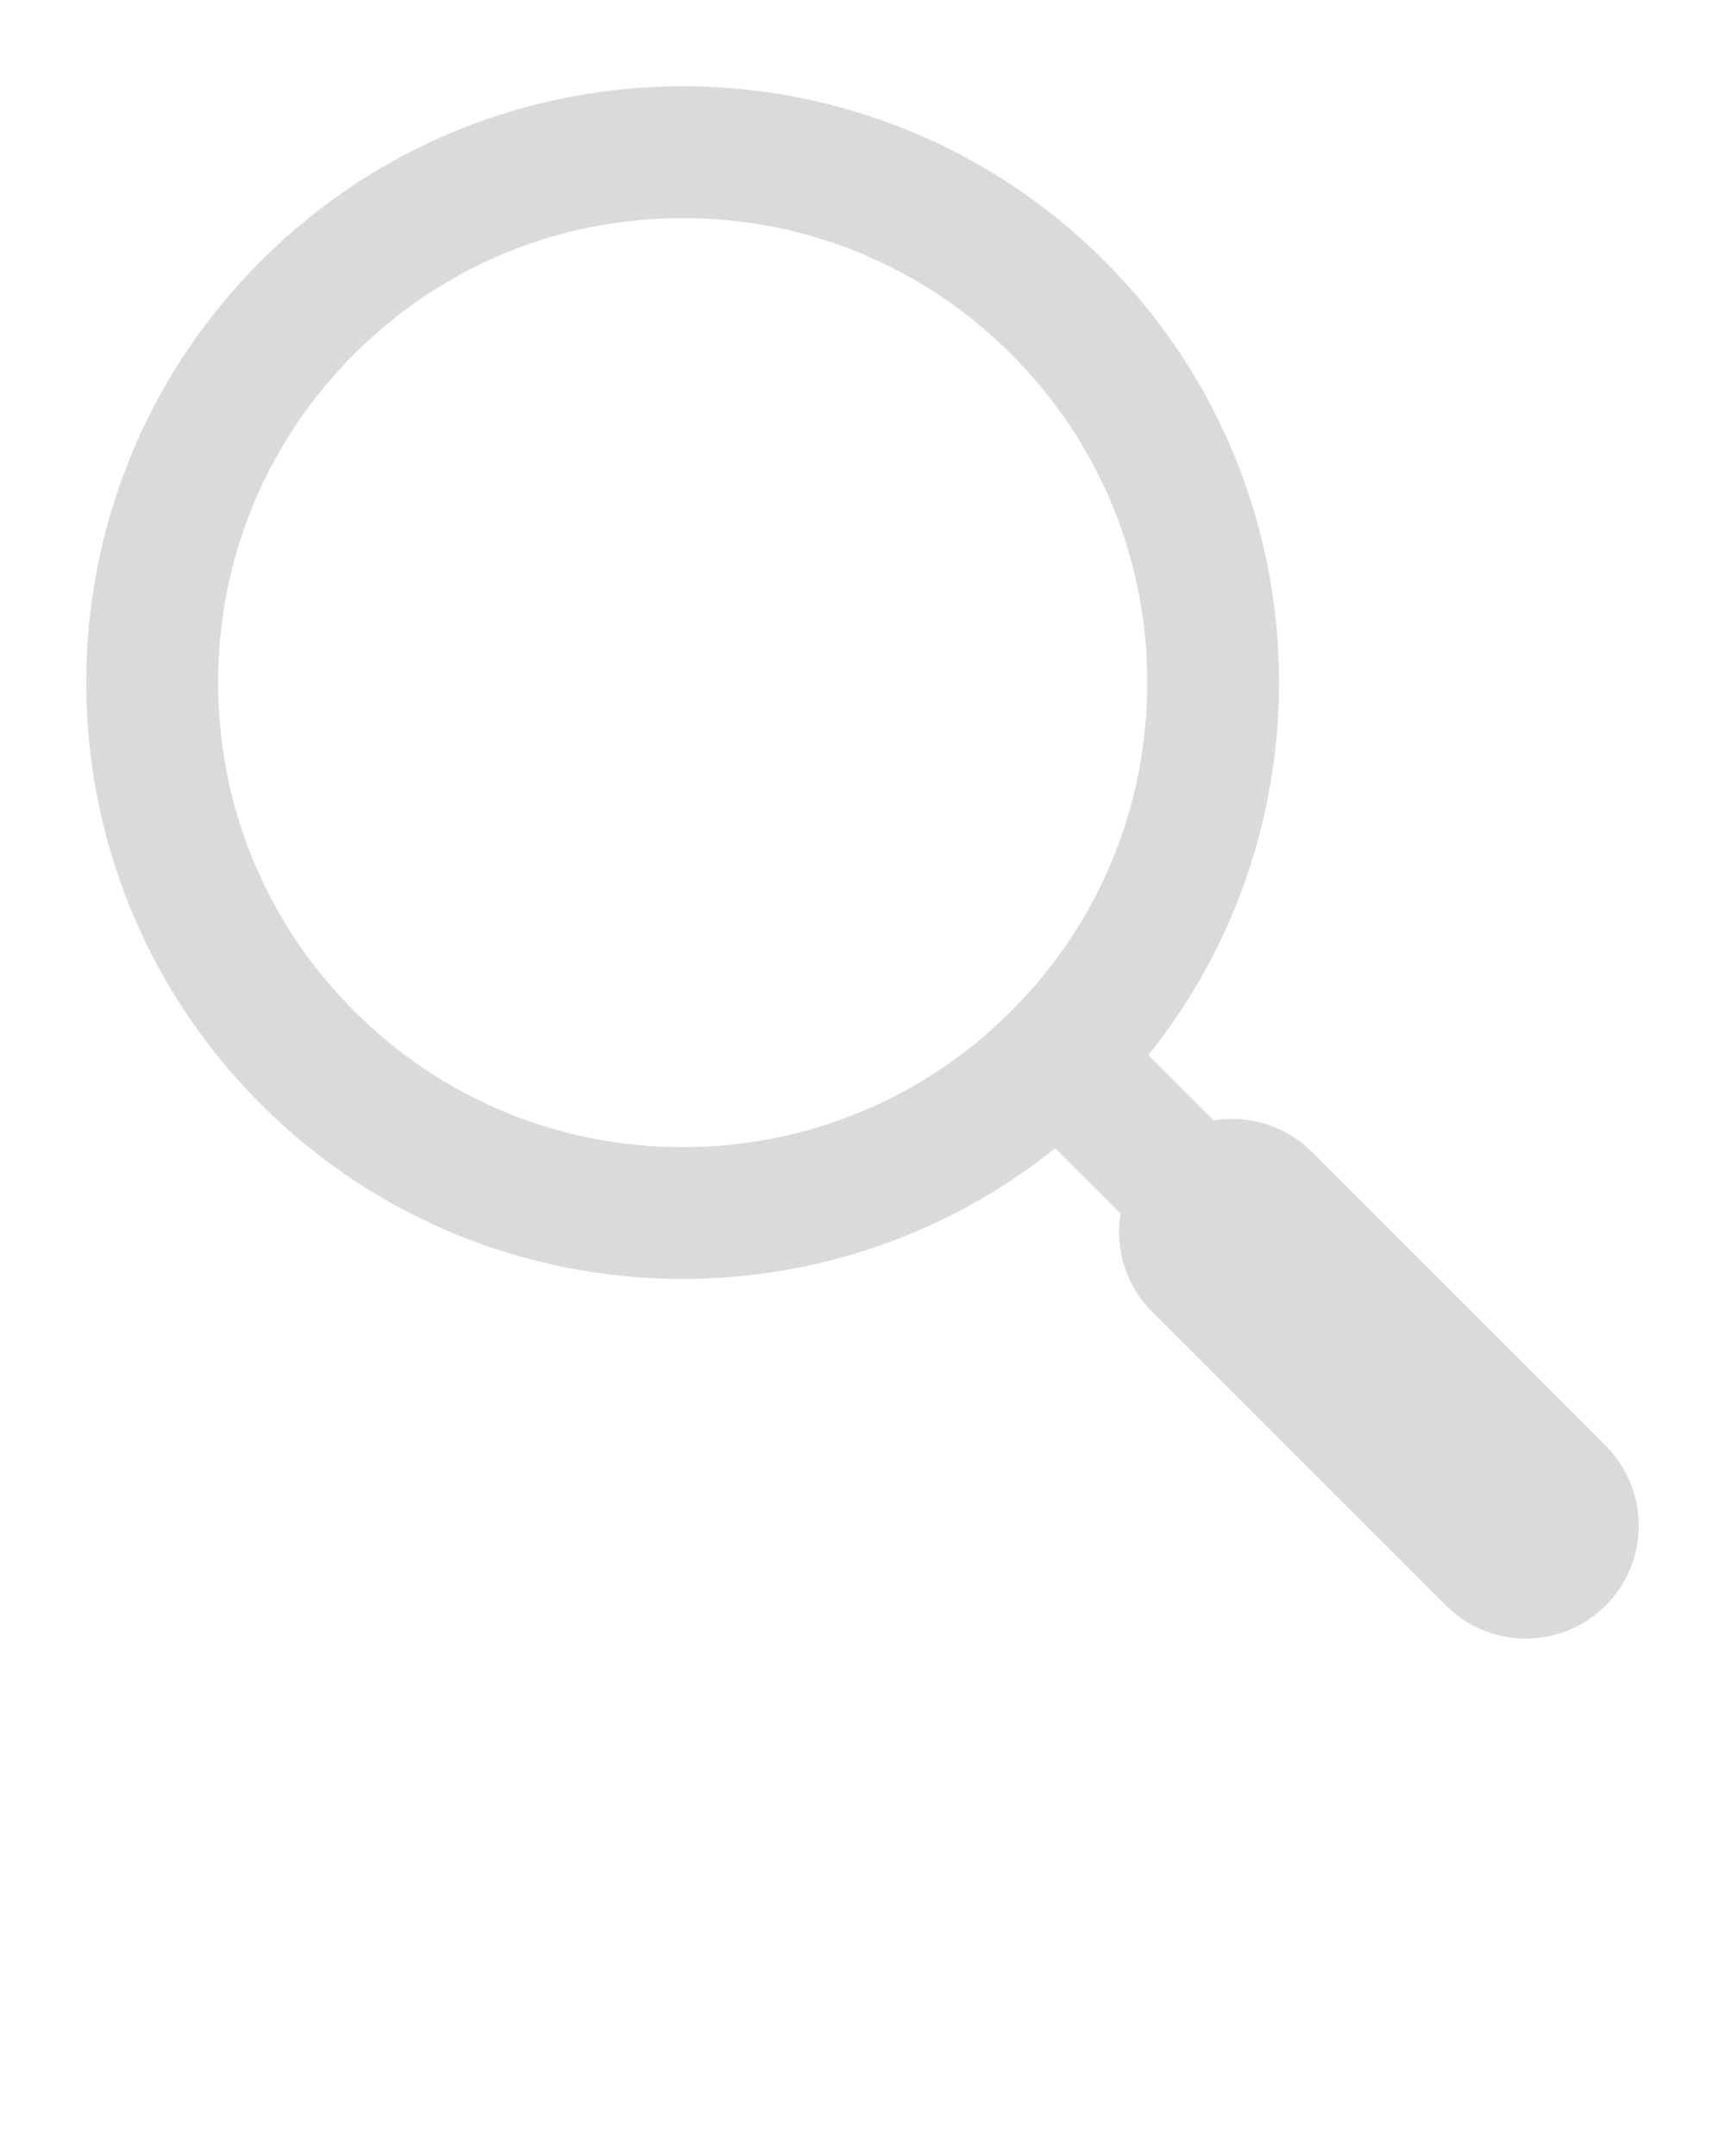 <?xml version="1.0" encoding="UTF-8" standalone="no"?>
<svg
   xmlns:dc="http://purl.org/dc/elements/1.1/"
   xmlns:cc="http://creativecommons.org/ns#"
   xmlns:rdf="http://www.w3.org/1999/02/22-rdf-syntax-ns#"
   xmlns:svg="http://www.w3.org/2000/svg"
   xmlns="http://www.w3.org/2000/svg"
   xmlns:sodipodi="http://sodipodi.sourceforge.net/DTD/sodipodi-0.dtd"
   xmlns:inkscape="http://www.inkscape.org/namespaces/inkscape"
   version="1.1"
   x="0px"
   y="0px"
   viewBox="0 0 100 125"
   enable-background="new 0 0 100 100"
   xml:space="preserve"
   id="svg2"
   inkscape:version="0.48.5 r10040"
   width="100%"
   height="100%"
   sodipodi:docname="search-icon.svg"><defs
     id="defs12" /><sodipodi:namedview
     pagecolor="#ffffff"
     bordercolor="#666666"
     borderopacity="1"
     objecttolerance="10"
     gridtolerance="10"
     guidetolerance="10"
     inkscape:pageopacity="0"
     inkscape:pageshadow="2"
     inkscape:window-width="1920"
     inkscape:window-height="1027"
     id="namedview10"
     showgrid="false"
     inkscape:zoom="3.776"
     inkscape:cx="-19.888791"
     inkscape:cy="50.385609"
     inkscape:window-x="0"
     inkscape:window-y="0"
     inkscape:window-maximized="1"
     inkscape:current-layer="svg2" /><path
     d="M93.081,83.817L76.043,66.779c-1.546-1.547-3.672-2.143-5.679-1.819l-3.79-3.79c10.885-13.576,10.039-33.454-2.55-46.043  C57.273,8.376,48.424,5,39.576,5c-8.849,0-17.697,3.376-24.449,10.127c-13.503,13.503-13.503,35.395,0,48.897  c6.751,6.751,15.6,10.127,24.449,10.127c7.651,0,15.299-2.529,21.595-7.577l3.79,3.79c-0.324,2.006,0.272,4.132,1.819,5.679  l17.038,17.038C85.095,94.36,86.773,95,88.449,95c1.676,0,3.353-0.64,4.632-1.919C95.64,90.523,95.64,86.375,93.081,83.817z   M39.576,66.508c-7.194,0-13.957-2.801-19.044-7.888c-5.087-5.087-7.888-11.85-7.888-19.044c0-7.194,2.801-13.957,7.888-19.044  c5.087-5.087,11.85-7.888,19.044-7.888c7.194,0,13.957,2.801,19.044,7.888c5.087,5.087,7.888,11.85,7.888,19.044  c0,7.194-2.801,13.957-7.888,19.044C53.533,63.707,46.769,66.508,39.576,66.508z"
     id="path4"
     style="fill:#dadada;fill-opacity:1" /></svg>